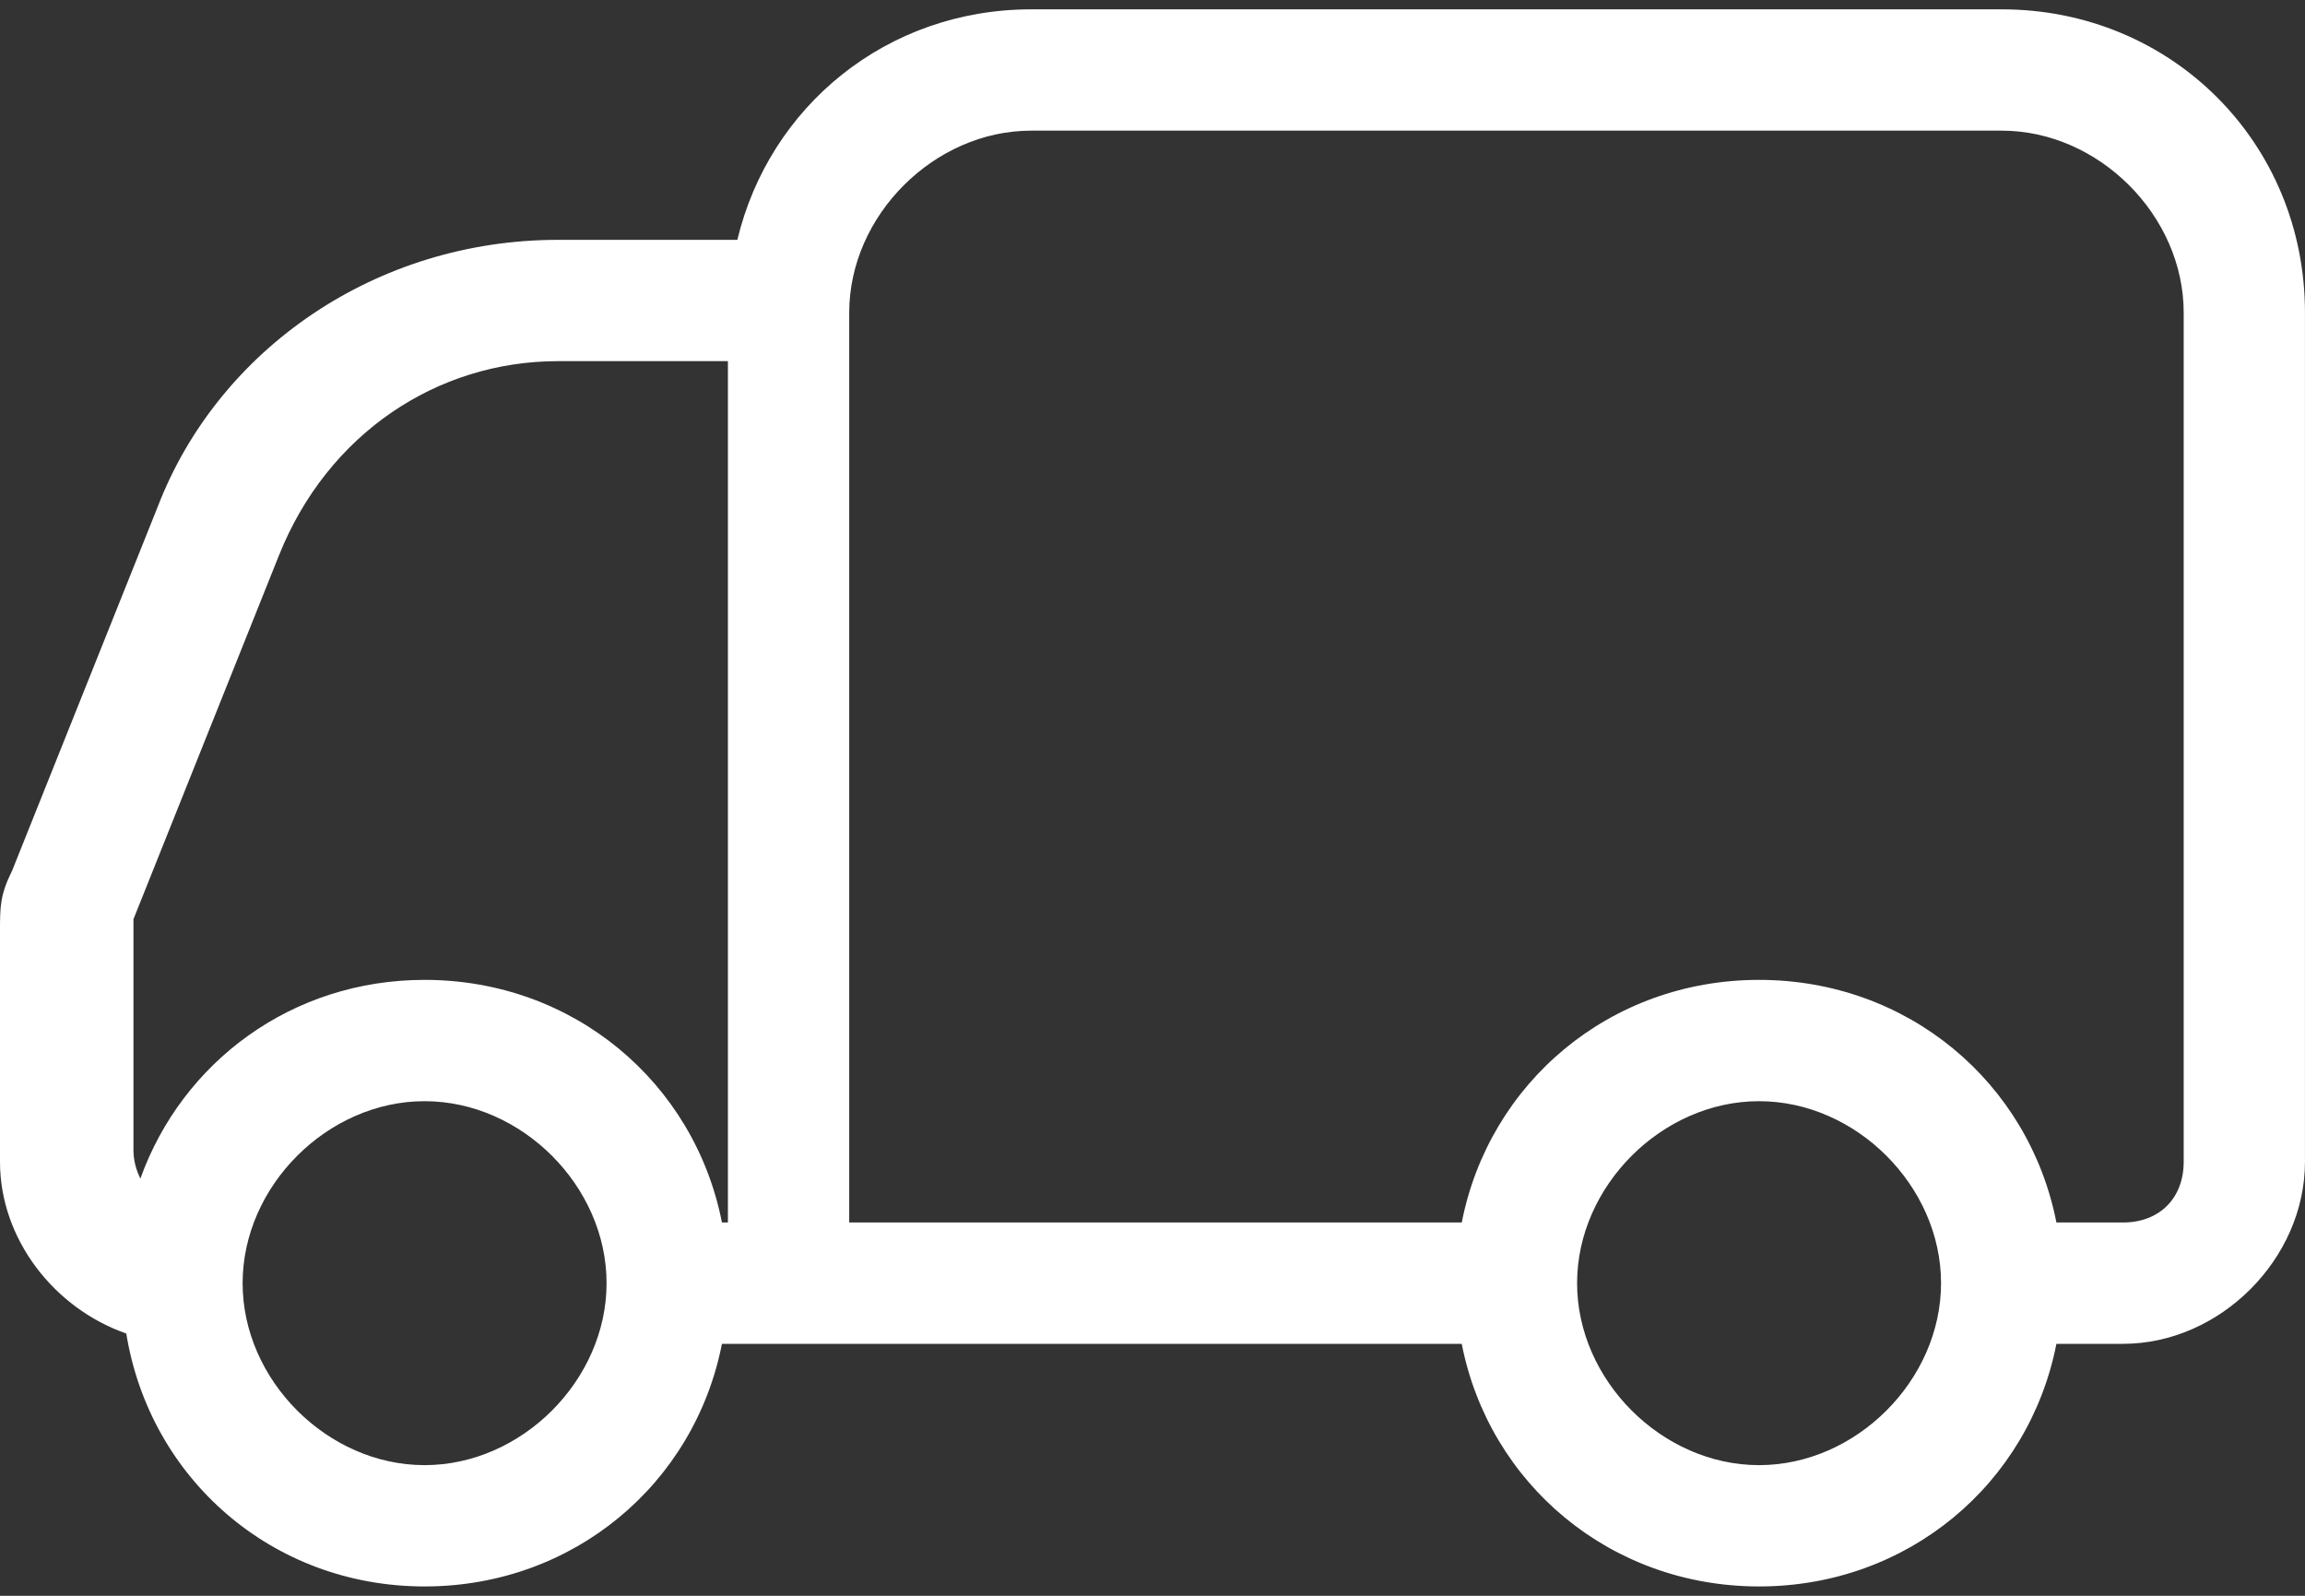 <svg viewBox="0 0 78 54" fill="none" xmlns="http://www.w3.org/2000/svg">
<rect x="0" y="0" width="78" height="54" fill="#333333" stroke="none"/>
<path d="M67.737 0.316H34.895C30.005 0.316 26.032 3.6 24.952 8.116H18.884C12.726 8.116 7.39 11.811 5.337 17.148L0.41 29.463C0 30.284 0 30.695 0 31.516V39.316C0 41.947 1.851 44.283 4.273 45.125C5.07 50.031 9.208 53.684 14.368 53.684C19.41 53.684 23.503 50.207 24.43 45.474H26.684H49.464C50.392 50.207 54.485 53.684 59.526 53.684C64.567 53.684 68.66 50.207 69.588 45.474H71.842C75.126 45.474 77.999 42.6 77.999 39.316V10.579C78 4.832 73.484 0.316 67.737 0.316V0.316ZM14.368 49.579C11.084 49.579 8.21 46.705 8.21 43.421C8.21 40.137 11.084 37.263 14.368 37.263C17.653 37.263 20.526 40.137 20.526 43.421C20.526 46.705 17.653 49.579 14.368 49.579ZM14.368 33.158C9.877 33.158 6.17 35.933 4.75 39.882C4.61 39.595 4.516 39.279 4.516 38.905V31.105L9.442 18.789C11.084 14.684 14.779 12.221 18.884 12.221H24.632V41.368H24.43C23.503 36.635 19.41 33.158 14.368 33.158V33.158ZM59.526 49.579C56.242 49.579 53.368 46.705 53.368 43.421C53.368 40.137 56.242 37.263 59.526 37.263C62.81 37.263 65.684 40.137 65.684 43.421C65.684 46.705 62.81 49.579 59.526 49.579V49.579ZM73.895 39.316C73.895 40.547 73.074 41.368 71.842 41.368H69.588C68.66 36.635 64.567 33.158 59.526 33.158C54.485 33.158 50.392 36.635 49.465 41.368H28.737V10.579C28.737 7.295 31.611 4.421 34.895 4.421H67.737C71.021 4.421 73.895 7.295 73.895 10.579V39.316H73.895Z" fill="white"/>
</svg>
